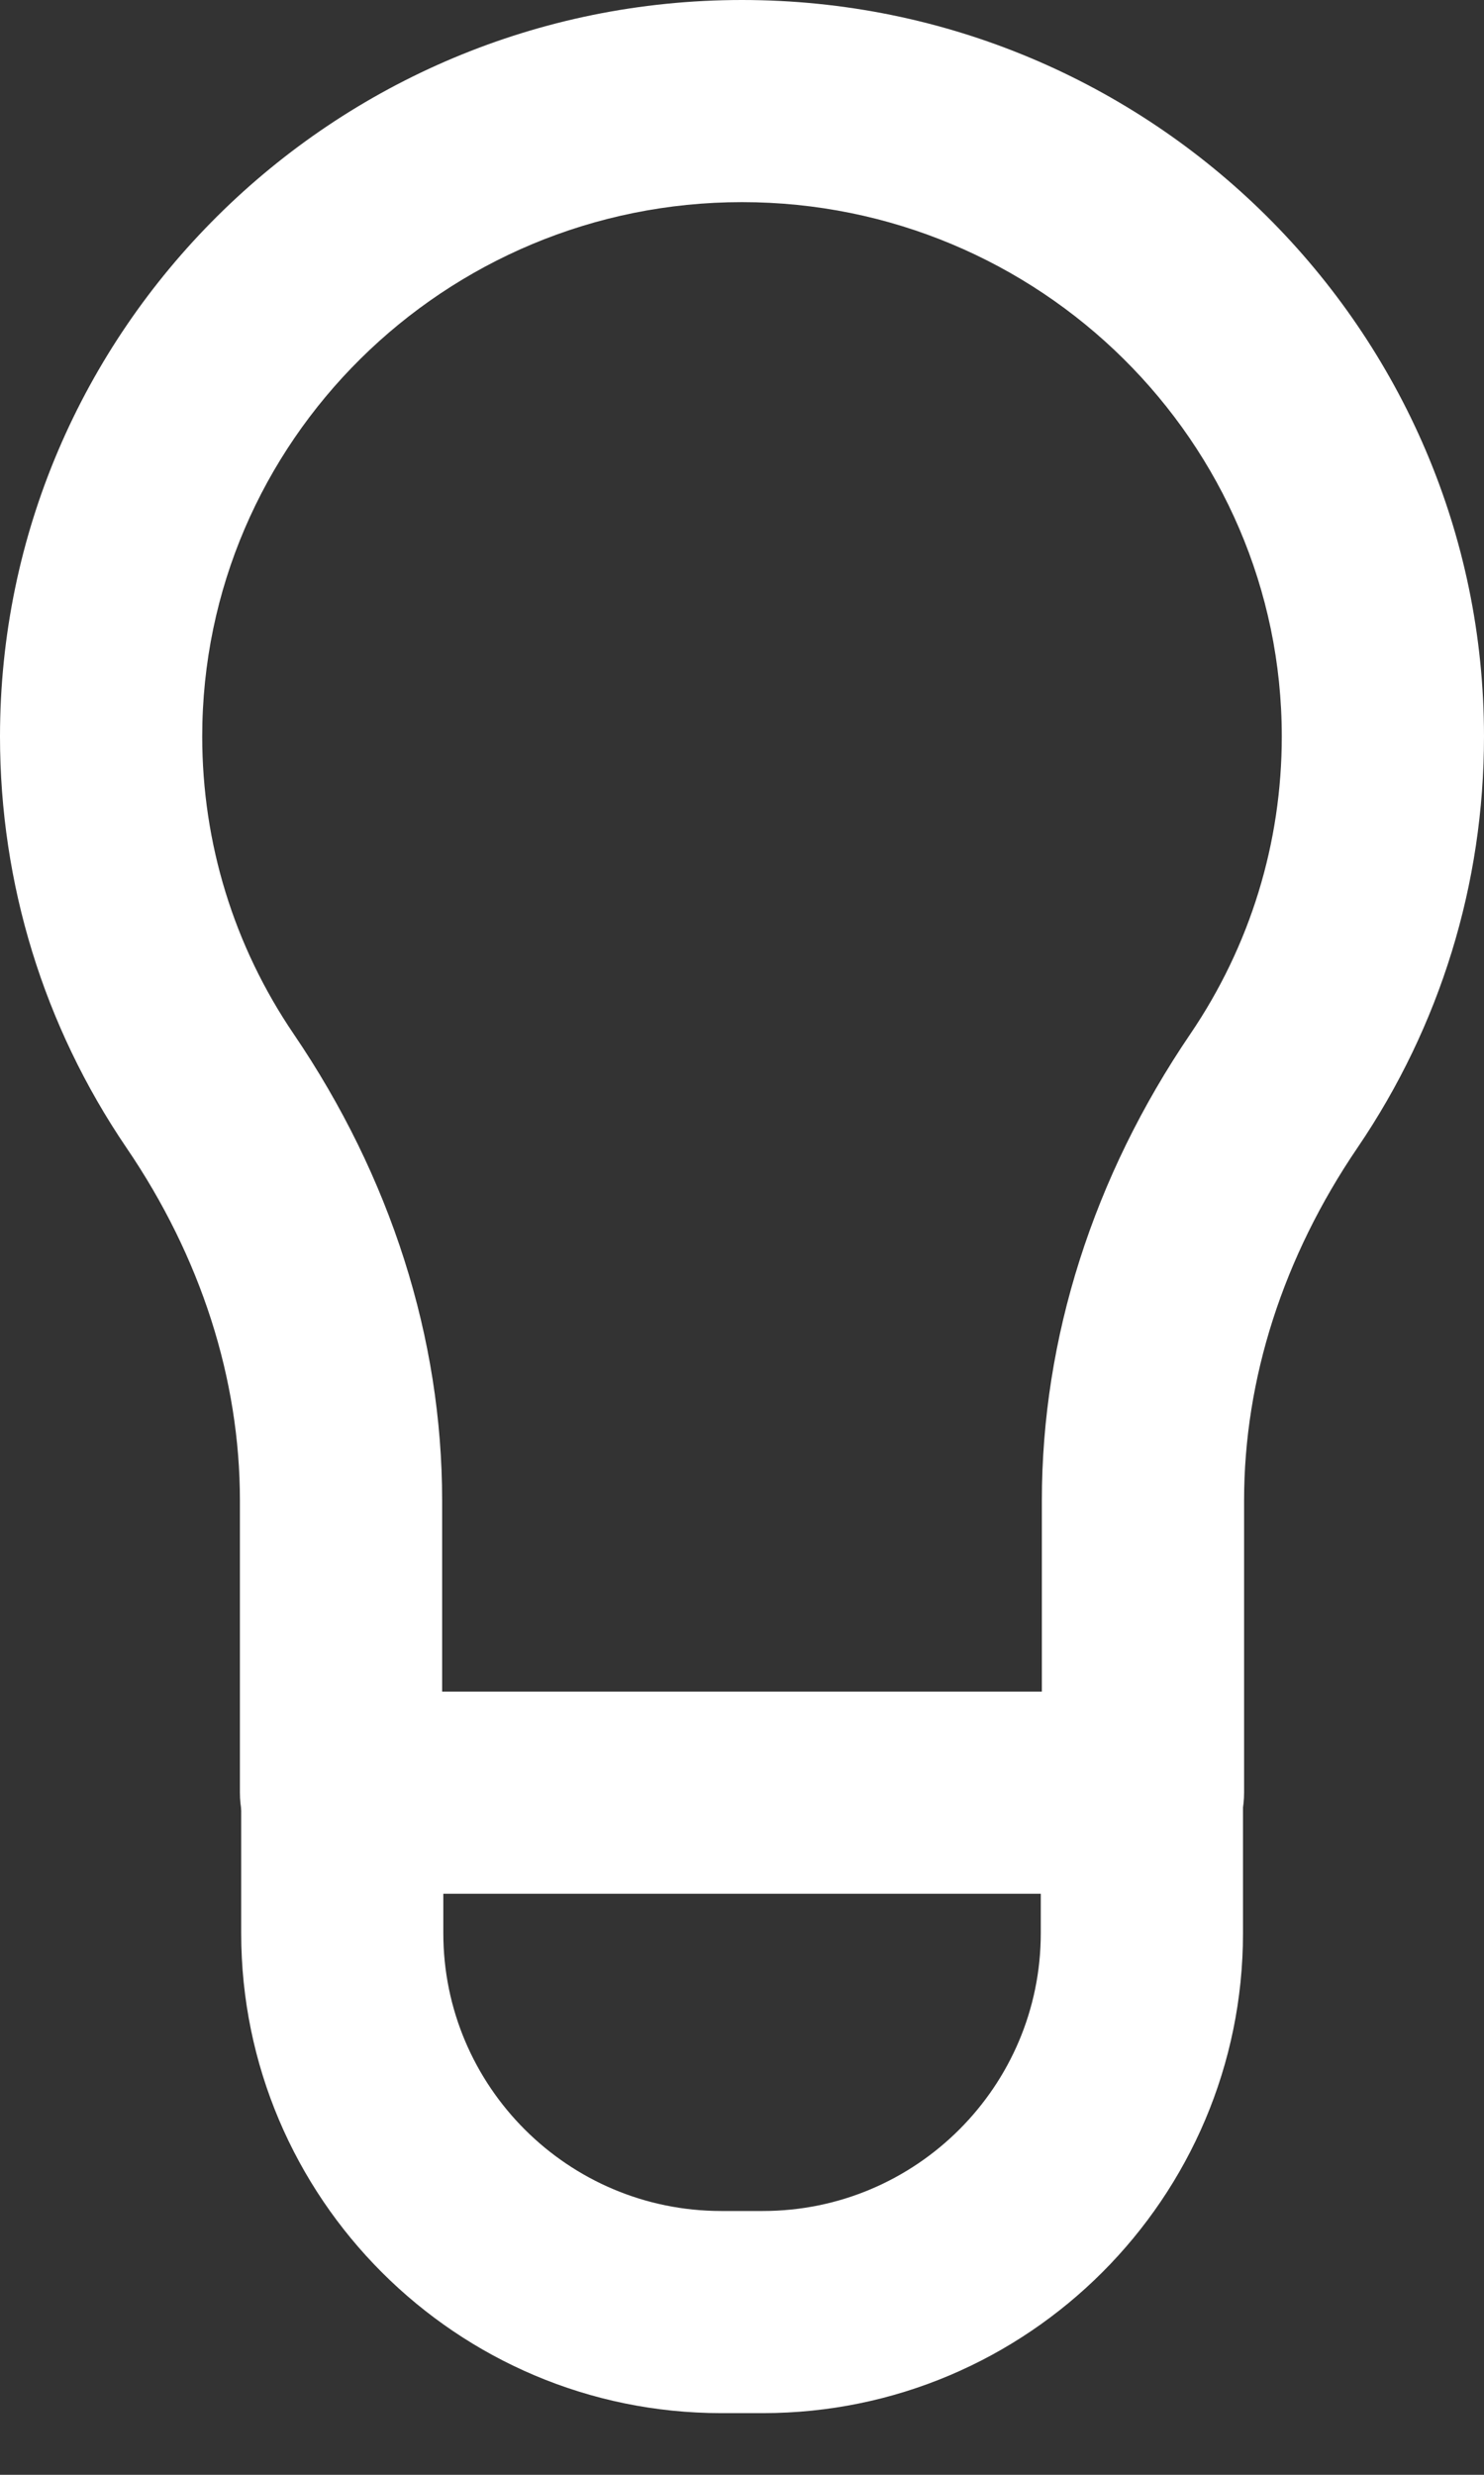 <svg width="15" height="25" viewBox="0 0 15 25" fill="none" xmlns="http://www.w3.org/2000/svg">
<rect x="0" y="0" width="15" height="25" fill="#333333" stroke="none"/>
<path d="M11.553 19.129H3.447C2.882 19.129 2.425 18.672 2.425 18.109V15.157C2.425 13.928 2.029 12.696 1.278 11.594C0.442 10.364 0 8.928 0 7.44C0 3.337 3.364 0 7.5 0C11.636 0 15 3.337 15 7.44C15 8.928 14.558 10.364 13.722 11.593C12.971 12.696 12.575 13.928 12.575 15.157V18.109C12.575 18.672 12.118 19.129 11.553 19.129ZM4.469 17.088H10.531V15.157C10.531 13.518 11.05 11.889 12.031 10.446C12.636 9.556 12.956 8.517 12.956 7.44C12.956 4.463 10.508 2.042 7.5 2.042C4.491 2.042 2.044 4.463 2.044 7.44C2.044 8.517 2.364 9.556 2.969 10.446C3.95 11.889 4.469 13.518 4.469 15.157V17.088V17.088Z" fill="white"/>
<path d="M7.711 24.377H7.29C4.614 24.377 2.438 22.202 2.438 19.529V18.109C2.438 17.545 2.895 17.088 3.459 17.088H11.542C12.107 17.088 12.564 17.545 12.564 18.109V19.529C12.564 22.202 10.387 24.377 7.711 24.377ZM4.481 19.129V19.529C4.481 21.076 5.741 22.335 7.29 22.335H7.711C9.26 22.335 10.52 21.076 10.52 19.529V19.129H4.481Z" fill="white"/>
</svg>
